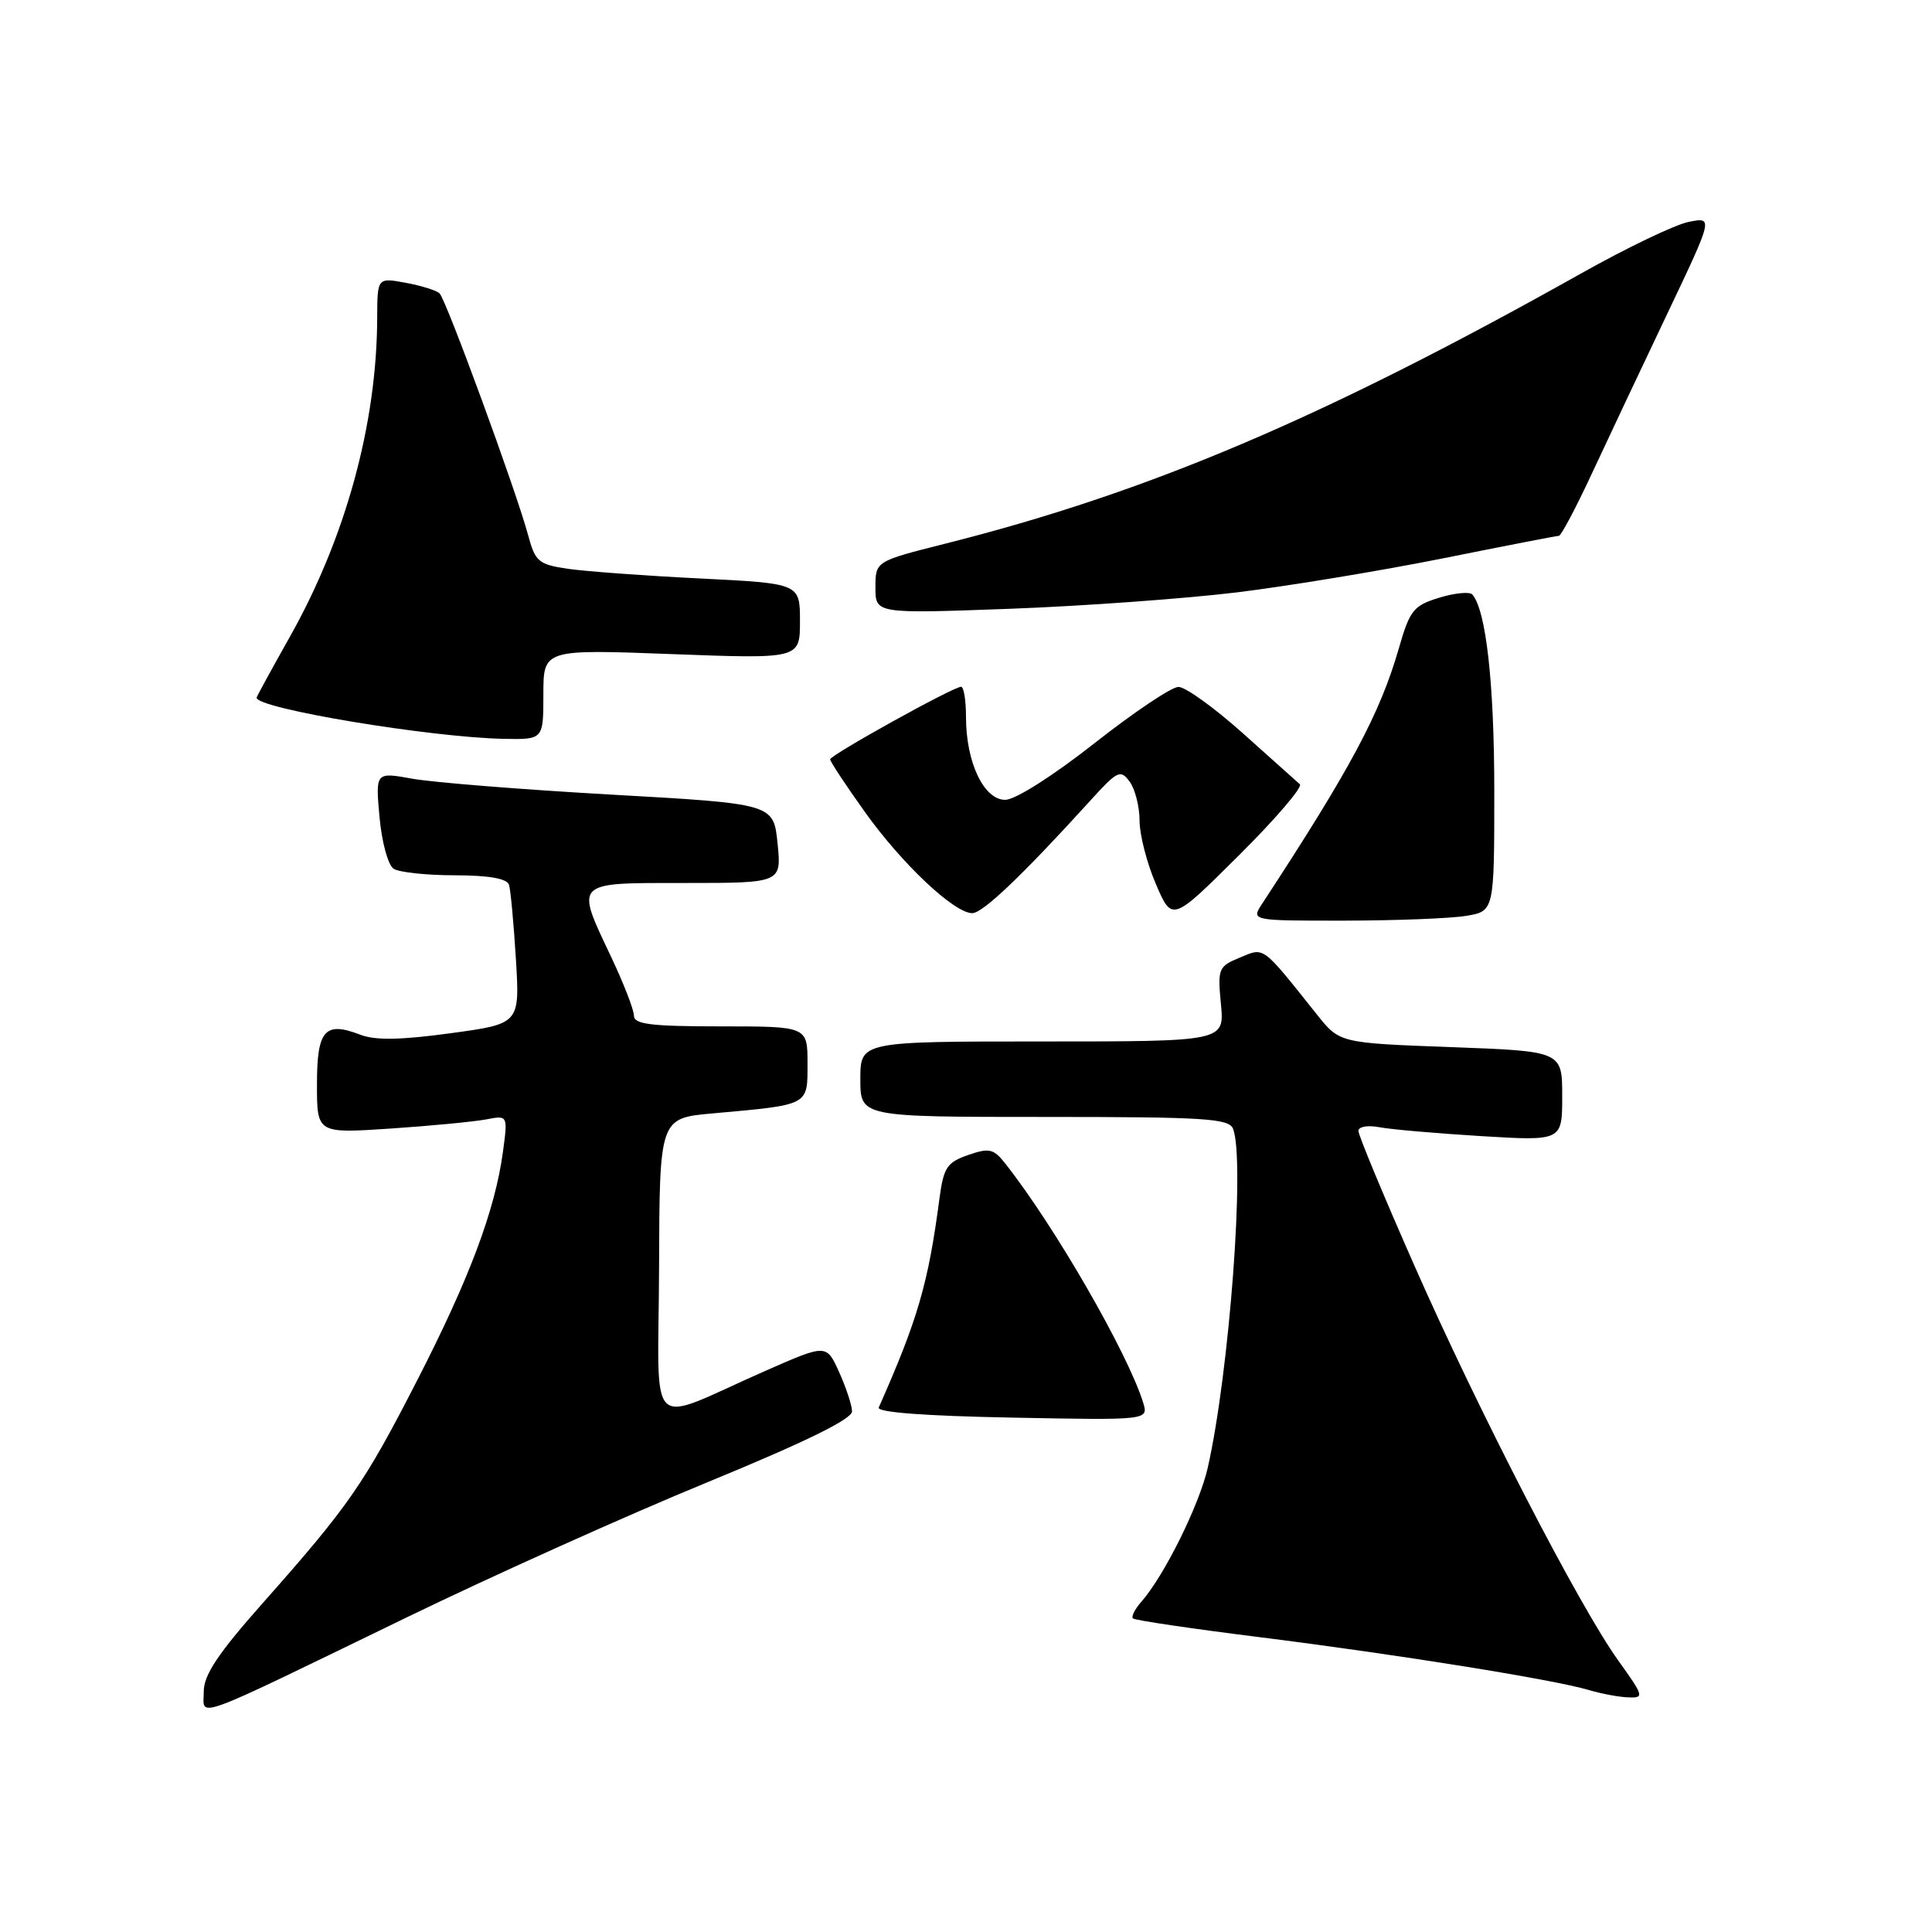 <?xml version="1.0" encoding="UTF-8" standalone="no"?>
<!DOCTYPE svg PUBLIC "-//W3C//DTD SVG 1.1//EN" "http://www.w3.org/Graphics/SVG/1.1/DTD/svg11.dtd" >
<svg xmlns="http://www.w3.org/2000/svg" xmlns:xlink="http://www.w3.org/1999/xlink" version="1.1" viewBox="0 0 256 256">
 <g >
 <path fill="currentColor"
d=" M 54.00 214.26 C 65.28 208.79 83.15 200.75 93.73 196.41 C 106.85 191.01 112.94 188.02 112.90 187.00 C 112.88 186.18 112.10 183.83 111.18 181.79 C 109.50 178.09 109.50 178.09 101.50 181.61 C 85.33 188.72 87.25 190.57 87.33 167.98 C 87.39 148.16 87.39 148.16 94.45 147.53 C 107.31 146.37 107.00 146.54 107.00 140.92 C 107.00 136.00 107.00 136.00 95.50 136.00 C 86.27 136.00 84.00 135.72 84.00 134.59 C 84.00 133.81 82.65 130.33 81.00 126.84 C 76.21 116.71 75.91 117.00 90.78 117.00 C 103.56 117.00 103.56 117.00 103.03 111.75 C 102.50 106.50 102.50 106.50 81.00 105.29 C 69.17 104.62 57.31 103.67 54.62 103.18 C 49.75 102.30 49.75 102.30 50.29 108.29 C 50.60 111.65 51.42 114.65 52.17 115.12 C 52.90 115.59 56.55 115.98 60.28 115.98 C 64.82 115.99 67.19 116.41 67.45 117.25 C 67.66 117.94 68.07 122.36 68.36 127.08 C 68.88 135.66 68.88 135.66 59.69 136.91 C 53.10 137.81 49.72 137.87 47.76 137.11 C 43.03 135.29 42.00 136.47 42.00 143.70 C 42.00 150.19 42.00 150.19 51.75 149.54 C 57.11 149.18 62.81 148.63 64.40 148.33 C 67.30 147.77 67.30 147.77 66.64 152.64 C 65.59 160.39 62.20 169.41 55.27 182.92 C 48.20 196.70 46.23 199.54 34.75 212.49 C 28.89 219.11 27.00 221.94 27.00 224.13 C 27.00 227.62 24.76 228.44 54.00 214.26 Z  M 214.45 220.06 C 209.26 212.84 195.91 186.98 187.41 167.69 C 183.33 158.45 180.00 150.43 180.00 149.86 C 180.00 149.29 181.20 149.07 182.75 149.36 C 184.26 149.65 190.34 150.18 196.25 150.54 C 207.00 151.19 207.00 151.19 207.00 145.24 C 207.00 139.29 207.00 139.29 192.25 138.75 C 177.50 138.20 177.50 138.20 174.50 134.43 C 167.13 125.19 167.58 125.52 164.30 126.88 C 161.44 128.06 161.33 128.33 161.78 133.06 C 162.25 138.00 162.25 138.00 138.13 138.00 C 114.00 138.00 114.00 138.00 114.00 143.00 C 114.00 148.00 114.00 148.00 138.39 148.00 C 159.71 148.00 162.86 148.20 163.39 149.58 C 165.00 153.77 162.90 181.84 160.03 194.50 C 158.91 199.42 154.26 208.81 151.22 212.26 C 150.37 213.22 149.88 214.21 150.12 214.45 C 150.36 214.69 157.97 215.82 167.03 216.95 C 185.26 219.24 205.87 222.55 210.50 223.93 C 212.15 224.42 214.51 224.87 215.75 224.91 C 217.89 225.00 217.83 224.77 214.45 220.06 Z  M 151.47 185.84 C 149.42 179.26 139.75 162.48 133.24 154.22 C 131.65 152.20 131.10 152.07 128.27 153.05 C 125.47 154.03 125.03 154.71 124.48 158.83 C 123.00 170.06 121.62 174.81 116.44 186.50 C 116.16 187.14 122.52 187.62 134.09 187.84 C 152.19 188.19 152.19 188.19 151.47 185.84 Z  M 172.24 103.92 C 171.83 103.56 168.42 100.51 164.65 97.13 C 160.88 93.76 157.06 91.01 156.15 91.02 C 155.24 91.02 150.22 94.39 145.00 98.50 C 139.50 102.82 134.53 105.98 133.20 105.98 C 130.37 106.00 128.00 101.01 128.00 95.03 C 128.00 92.81 127.71 91.00 127.35 91.00 C 126.32 91.00 110.00 100.05 110.00 100.62 C 110.00 100.91 112.06 104.03 114.58 107.56 C 119.50 114.46 126.44 121.00 128.83 121.00 C 130.22 121.00 135.50 115.96 144.44 106.12 C 148.08 102.10 148.47 101.92 149.69 103.58 C 150.41 104.57 151.00 106.90 151.00 108.76 C 151.00 110.61 151.97 114.38 153.16 117.14 C 155.31 122.15 155.31 122.15 164.14 113.36 C 169.00 108.53 172.64 104.28 172.24 103.92 Z  M 194.25 121.36 C 198.00 120.74 198.00 120.74 198.00 104.81 C 198.00 90.56 196.91 80.85 195.09 78.77 C 194.74 78.38 192.76 78.57 190.70 79.20 C 187.29 80.25 186.81 80.85 185.35 85.92 C 182.86 94.57 178.92 101.92 167.24 119.75 C 165.77 122.00 165.77 122.00 178.13 121.99 C 184.94 121.98 192.19 121.70 194.25 121.36 Z  M 72.00 92.02 C 72.00 86.03 72.00 86.03 89.00 86.67 C 106.00 87.31 106.00 87.31 106.00 82.31 C 106.00 77.31 106.00 77.31 92.75 76.65 C 85.46 76.29 77.59 75.71 75.25 75.37 C 71.35 74.79 70.92 74.43 69.97 70.88 C 68.41 65.09 59.12 39.72 58.25 38.88 C 57.84 38.48 55.81 37.85 53.75 37.47 C 50.00 36.78 50.00 36.78 49.98 42.14 C 49.93 56.17 45.81 71.21 38.43 84.34 C 35.99 88.67 34.00 92.32 34.00 92.45 C 34.00 93.88 57.02 97.71 66.75 97.90 C 72.00 98.00 72.00 98.00 72.00 92.02 Z  M 164.00 78.48 C 170.88 77.63 183.14 75.60 191.27 73.97 C 199.39 72.34 206.27 71.00 206.56 71.00 C 206.85 71.00 208.82 67.29 210.93 62.75 C 213.04 58.21 217.53 48.71 220.90 41.62 C 227.02 28.75 227.02 28.75 223.77 29.40 C 221.98 29.75 215.56 32.83 209.51 36.23 C 175.37 55.39 152.16 65.26 125.25 72.04 C 116.00 74.37 116.00 74.37 116.00 77.85 C 116.00 81.32 116.00 81.32 133.75 80.67 C 143.51 80.31 157.12 79.32 164.00 78.48 Z "/>
</g>
</svg>